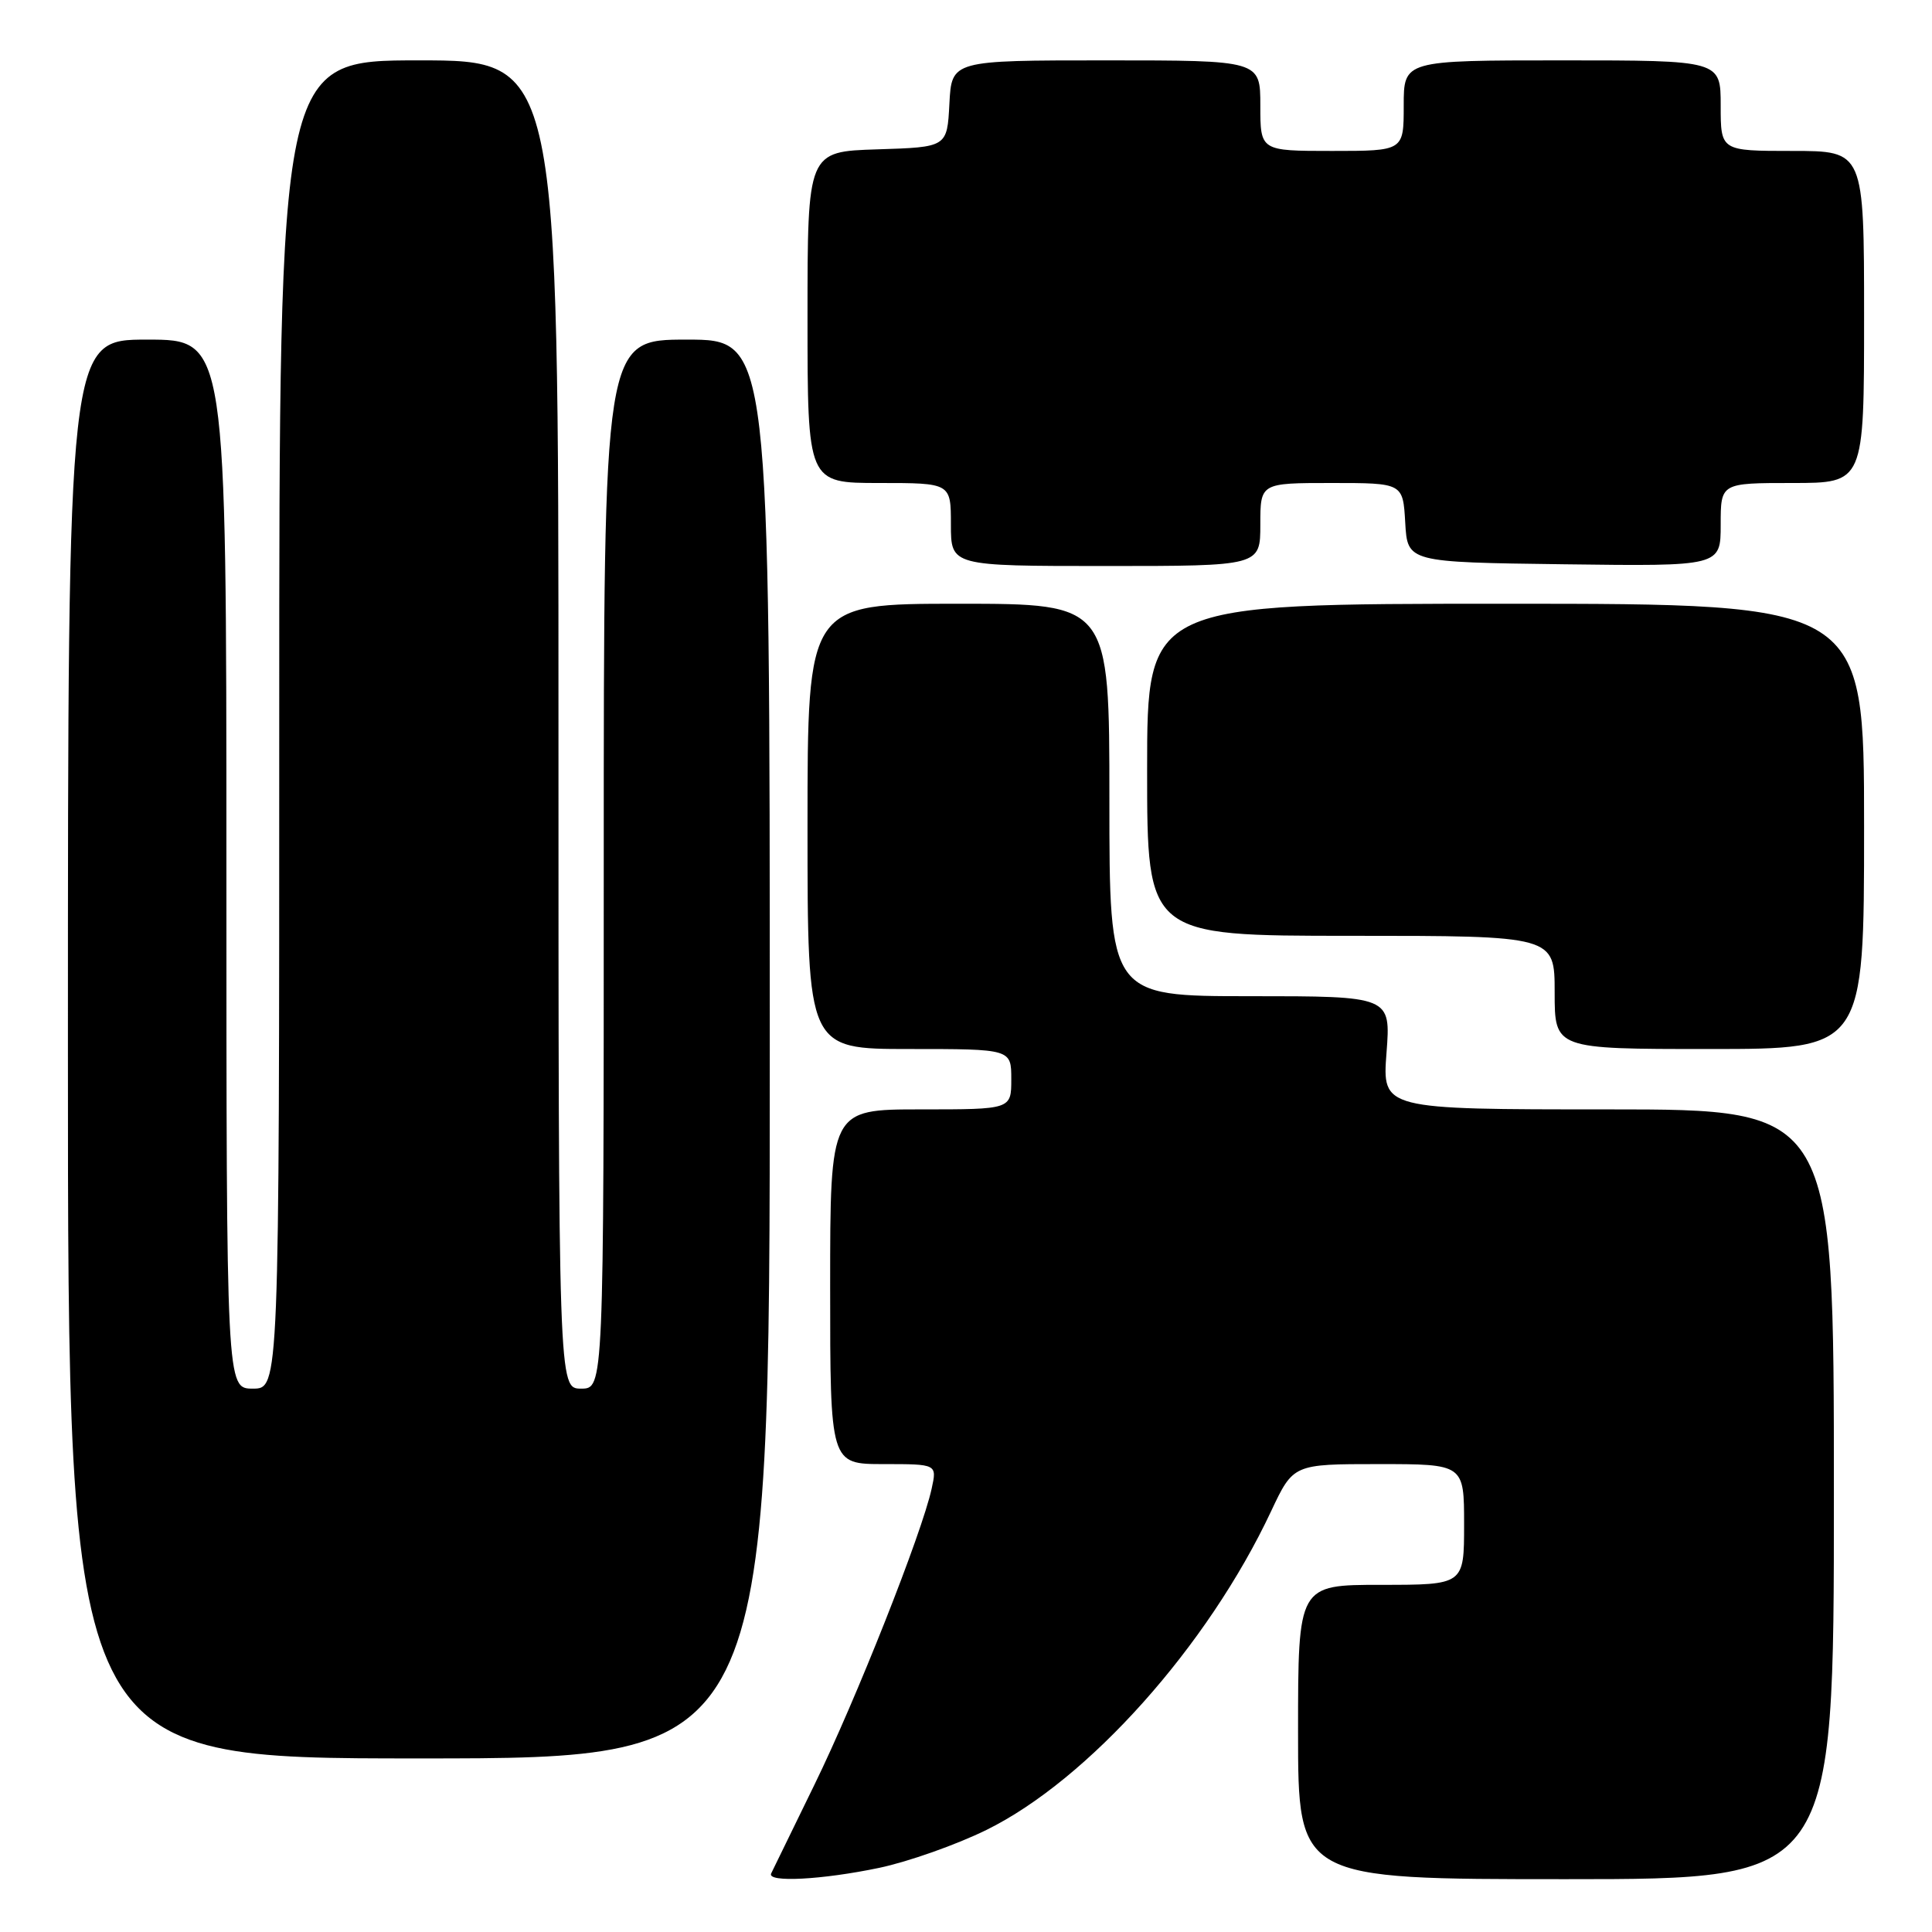 <?xml version="1.0" encoding="UTF-8" standalone="no"?>
<!DOCTYPE svg PUBLIC "-//W3C//DTD SVG 1.1//EN" "http://www.w3.org/Graphics/SVG/1.1/DTD/svg11.dtd" >
<svg xmlns="http://www.w3.org/2000/svg" xmlns:xlink="http://www.w3.org/1999/xlink" version="1.1" viewBox="0 0 256 256">
 <g >
 <path fill="currentColor"
d=" M 116.50 247.50 C 120.35 246.69 126.74 244.43 130.70 242.48 C 144.20 235.84 160.04 218.11 168.43 200.24 C 171.37 194.00 171.37 194.00 182.68 194.00 C 194.00 194.00 194.00 194.00 194.00 202.00 C 194.00 210.00 194.00 210.00 183.00 210.00 C 172.00 210.00 172.00 210.00 172.00 229.50 C 172.00 249.00 172.00 249.00 207.50 249.00 C 243.00 249.00 243.00 249.00 243.00 198.00 C 243.00 147.00 243.00 147.00 213.08 147.00 C 183.15 147.00 183.15 147.00 183.72 139.50 C 184.29 132.00 184.29 132.00 165.64 132.00 C 147.00 132.00 147.00 132.00 147.00 106.00 C 147.00 80.00 147.00 80.00 127.00 80.00 C 107.00 80.00 107.00 80.00 107.00 109.50 C 107.00 139.00 107.00 139.00 120.50 139.00 C 134.00 139.00 134.00 139.00 134.00 143.00 C 134.00 147.00 134.00 147.00 122.00 147.00 C 110.00 147.00 110.00 147.00 110.00 170.50 C 110.00 194.00 110.00 194.00 117.08 194.00 C 124.16 194.00 124.16 194.00 123.45 197.25 C 122.17 203.14 113.39 225.30 107.91 236.50 C 104.95 242.55 102.37 247.84 102.18 248.25 C 101.62 249.47 108.96 249.08 116.50 247.50 Z  M 102.00 139.00 C 102.00 45.00 102.00 45.00 91.00 45.00 C 80.00 45.00 80.00 45.00 80.00 114.50 C 80.00 184.00 80.00 184.00 77.00 184.00 C 74.00 184.00 74.00 184.00 74.00 96.00 C 74.00 8.00 74.00 8.00 55.50 8.00 C 37.00 8.00 37.00 8.00 37.00 96.00 C 37.00 184.00 37.00 184.00 33.50 184.00 C 30.00 184.00 30.00 184.00 30.00 114.50 C 30.00 45.00 30.00 45.00 19.50 45.00 C 9.00 45.00 9.00 45.00 9.00 139.00 C 9.00 233.00 9.00 233.00 55.50 233.00 C 102.00 233.00 102.00 233.00 102.00 139.00 Z  M 247.00 109.50 C 247.00 80.00 247.00 80.00 199.50 80.00 C 152.00 80.00 152.00 80.00 152.00 102.00 C 152.00 124.00 152.00 124.00 179.00 124.00 C 206.00 124.00 206.00 124.00 206.00 131.50 C 206.00 139.00 206.00 139.00 226.50 139.00 C 247.00 139.00 247.00 139.00 247.00 109.50 Z  M 167.00 69.50 C 167.00 64.00 167.00 64.00 176.45 64.00 C 185.90 64.00 185.90 64.00 186.20 69.25 C 186.50 74.50 186.50 74.50 207.25 74.77 C 228.00 75.04 228.00 75.04 228.00 69.52 C 228.00 64.00 228.00 64.00 237.50 64.00 C 247.00 64.00 247.00 64.00 247.00 42.00 C 247.00 20.00 247.00 20.00 237.50 20.00 C 228.00 20.00 228.00 20.00 228.00 14.00 C 228.00 8.00 228.00 8.00 207.00 8.00 C 186.00 8.00 186.00 8.00 186.00 14.00 C 186.00 20.00 186.00 20.00 176.50 20.00 C 167.00 20.00 167.00 20.00 167.00 14.00 C 167.00 8.00 167.00 8.00 146.55 8.00 C 126.10 8.00 126.10 8.00 125.80 13.75 C 125.50 19.50 125.50 19.50 116.25 19.79 C 107.00 20.08 107.00 20.08 107.00 42.04 C 107.00 64.00 107.00 64.00 116.50 64.00 C 126.00 64.00 126.00 64.00 126.00 69.50 C 126.00 75.00 126.00 75.00 146.50 75.00 C 167.00 75.00 167.00 75.00 167.00 69.50 Z "/>
</g>
</svg>